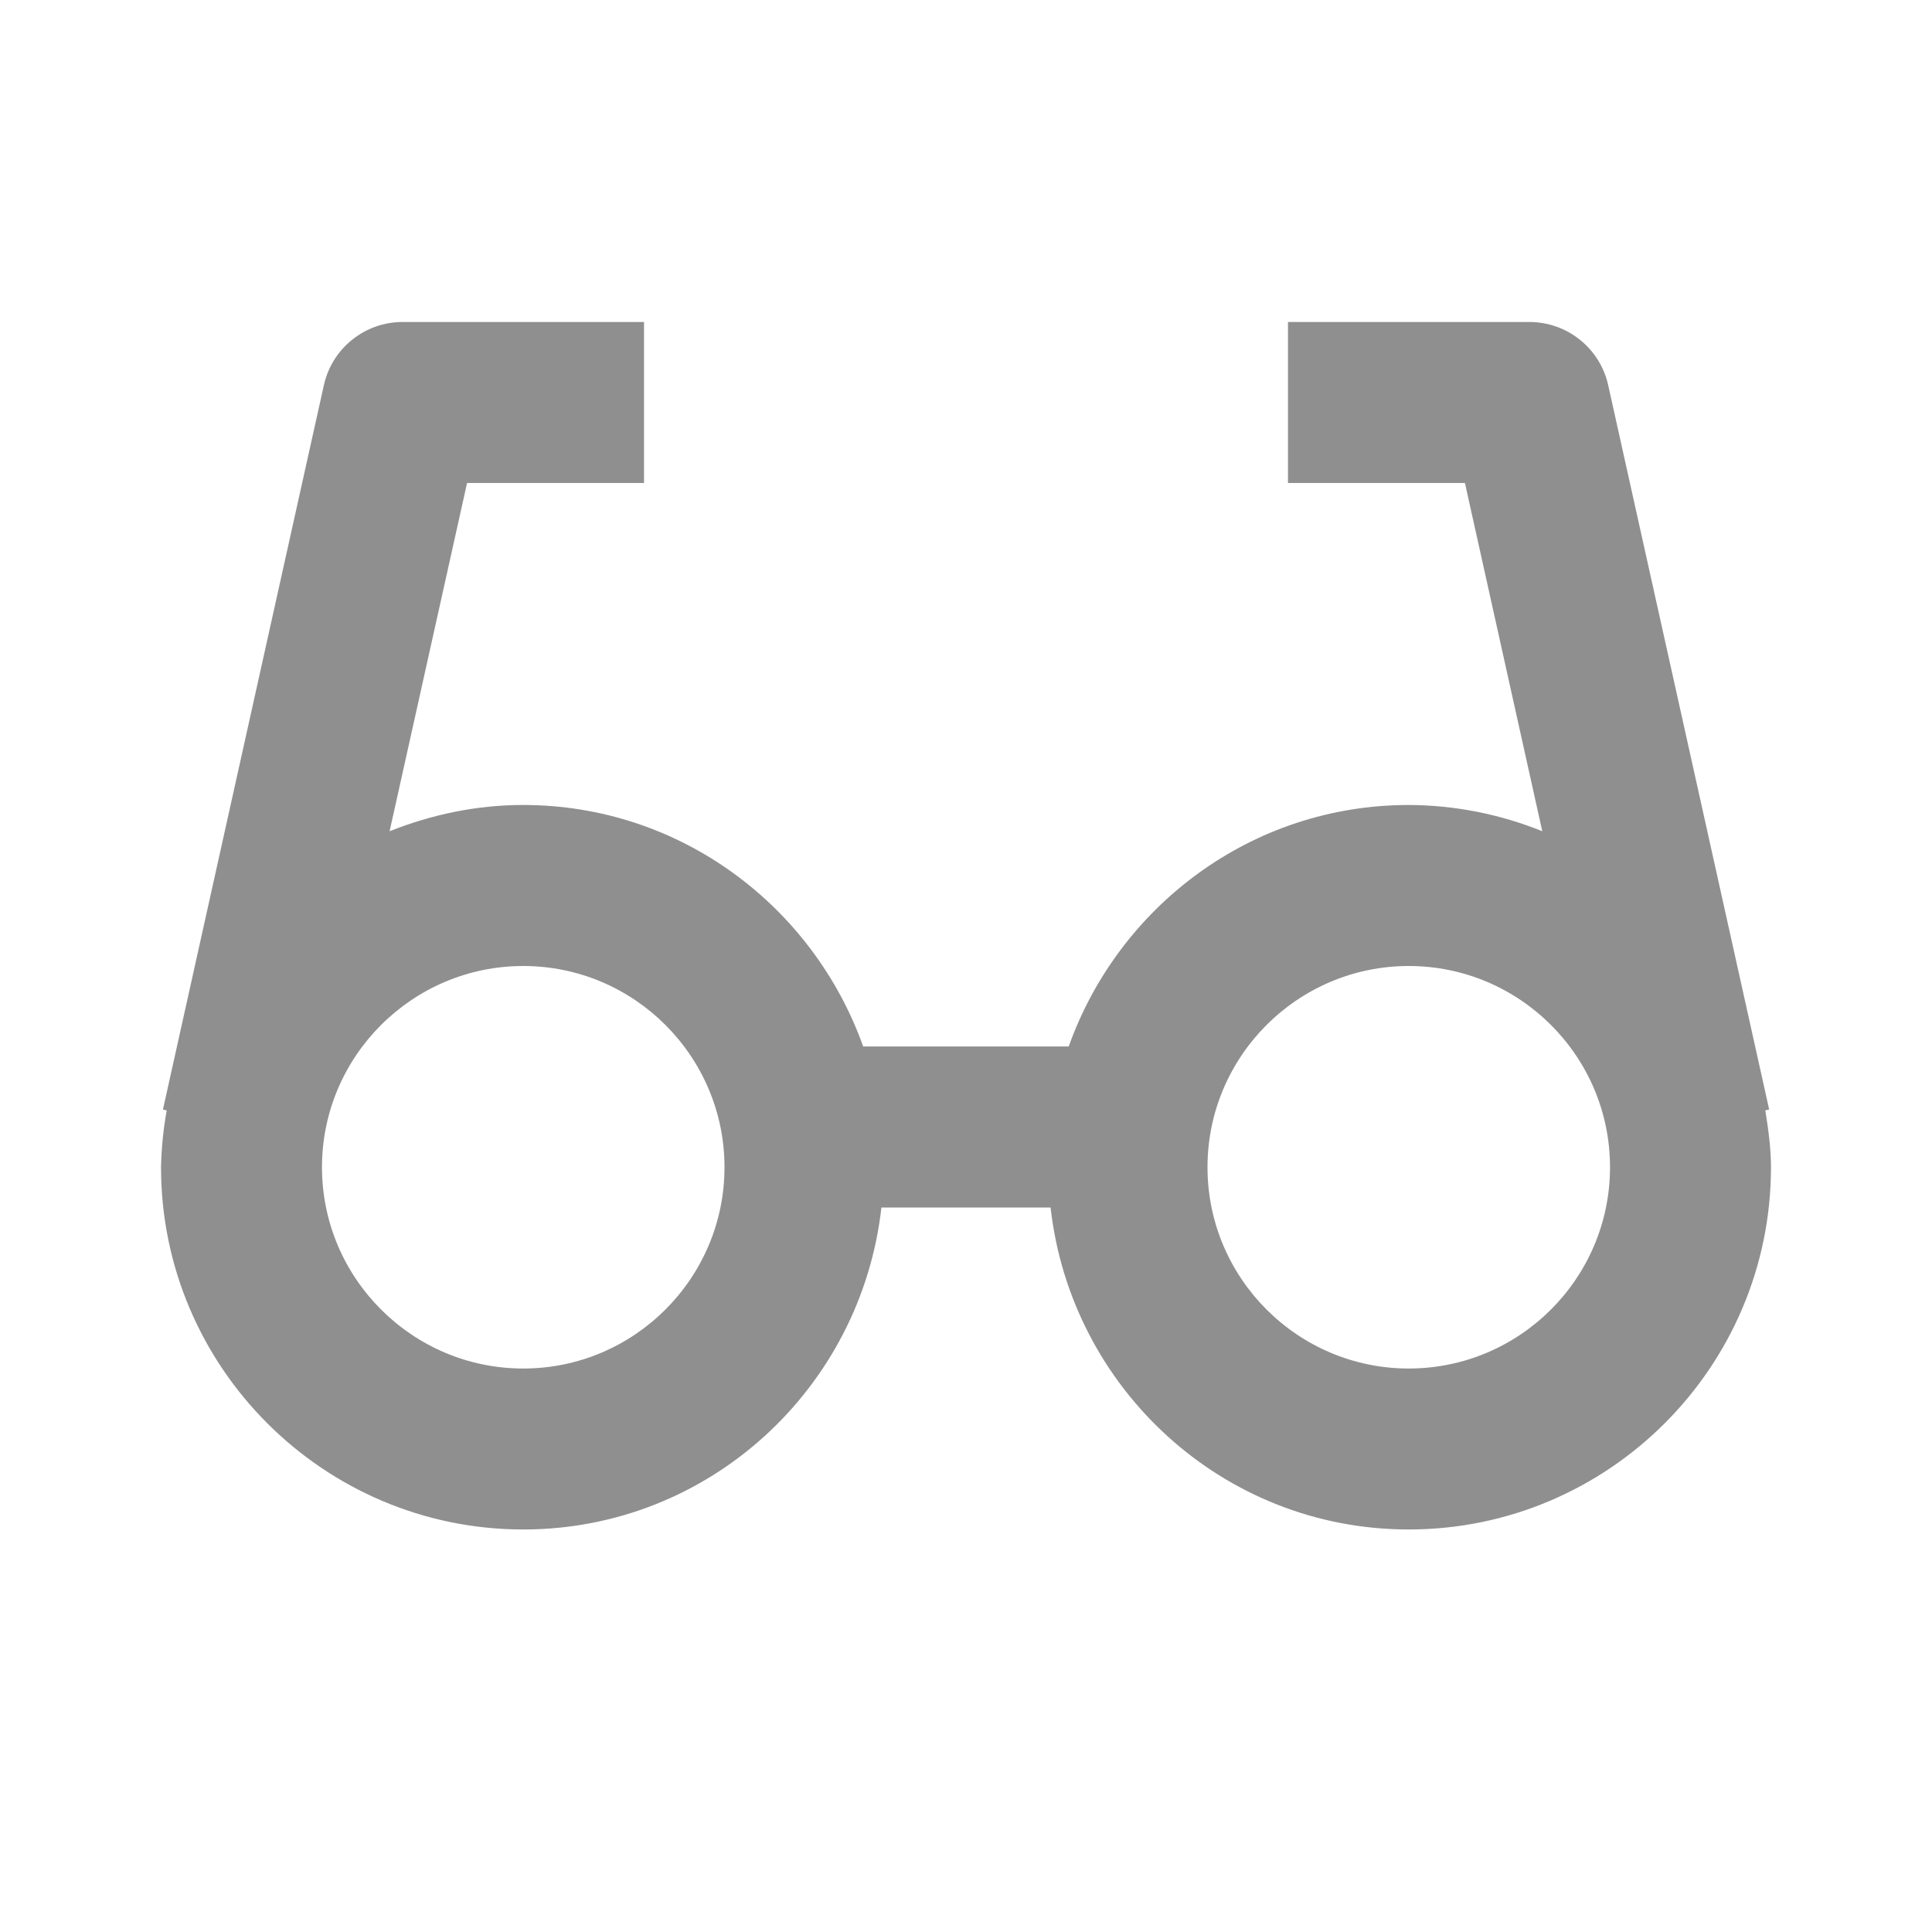 <svg width="32" height="32" viewBox="0 0 32 32" fill="none" xmlns="http://www.w3.org/2000/svg">
<path d="M29.303 18.377L26.636 6.377C26.57 6.081 26.405 5.817 26.168 5.627C25.931 5.437 25.637 5.334 25.333 5.333H21.333V8H24.264L25.545 13.768C24.843 13.484 24.092 13.336 23.333 13.333C20.729 13.333 18.529 15.011 17.701 17.333H14.297C13.469 15.011 11.269 13.333 8.665 13.333C7.883 13.333 7.139 13.495 6.453 13.768L7.736 8H10.667V5.333H6.667C6.363 5.333 6.069 5.437 5.833 5.627C5.596 5.816 5.431 6.081 5.365 6.377L2.699 18.377L2.761 18.392C2.705 18.703 2.674 19.018 2.667 19.333C2.667 22.641 5.359 25.333 8.667 25.333C11.747 25.333 14.263 22.992 14.599 20H17.401C17.737 22.992 20.253 25.333 23.333 25.333C26.641 25.333 29.333 22.641 29.333 19.333C29.333 19.011 29.288 18.7 29.239 18.392L29.303 18.377V18.377ZM8.667 22.667C6.829 22.667 5.333 21.171 5.333 19.333C5.333 17.496 6.829 16 8.667 16C10.504 16 12 17.496 12 19.333C12 21.171 10.504 22.667 8.667 22.667ZM23.333 22.667C21.495 22.667 20 21.171 20 19.333C20 17.496 21.495 16 23.333 16C25.172 16 26.667 17.496 26.667 19.333C26.667 21.171 25.172 22.667 23.333 22.667Z" fill="#8F8F8F"/>
</svg>

